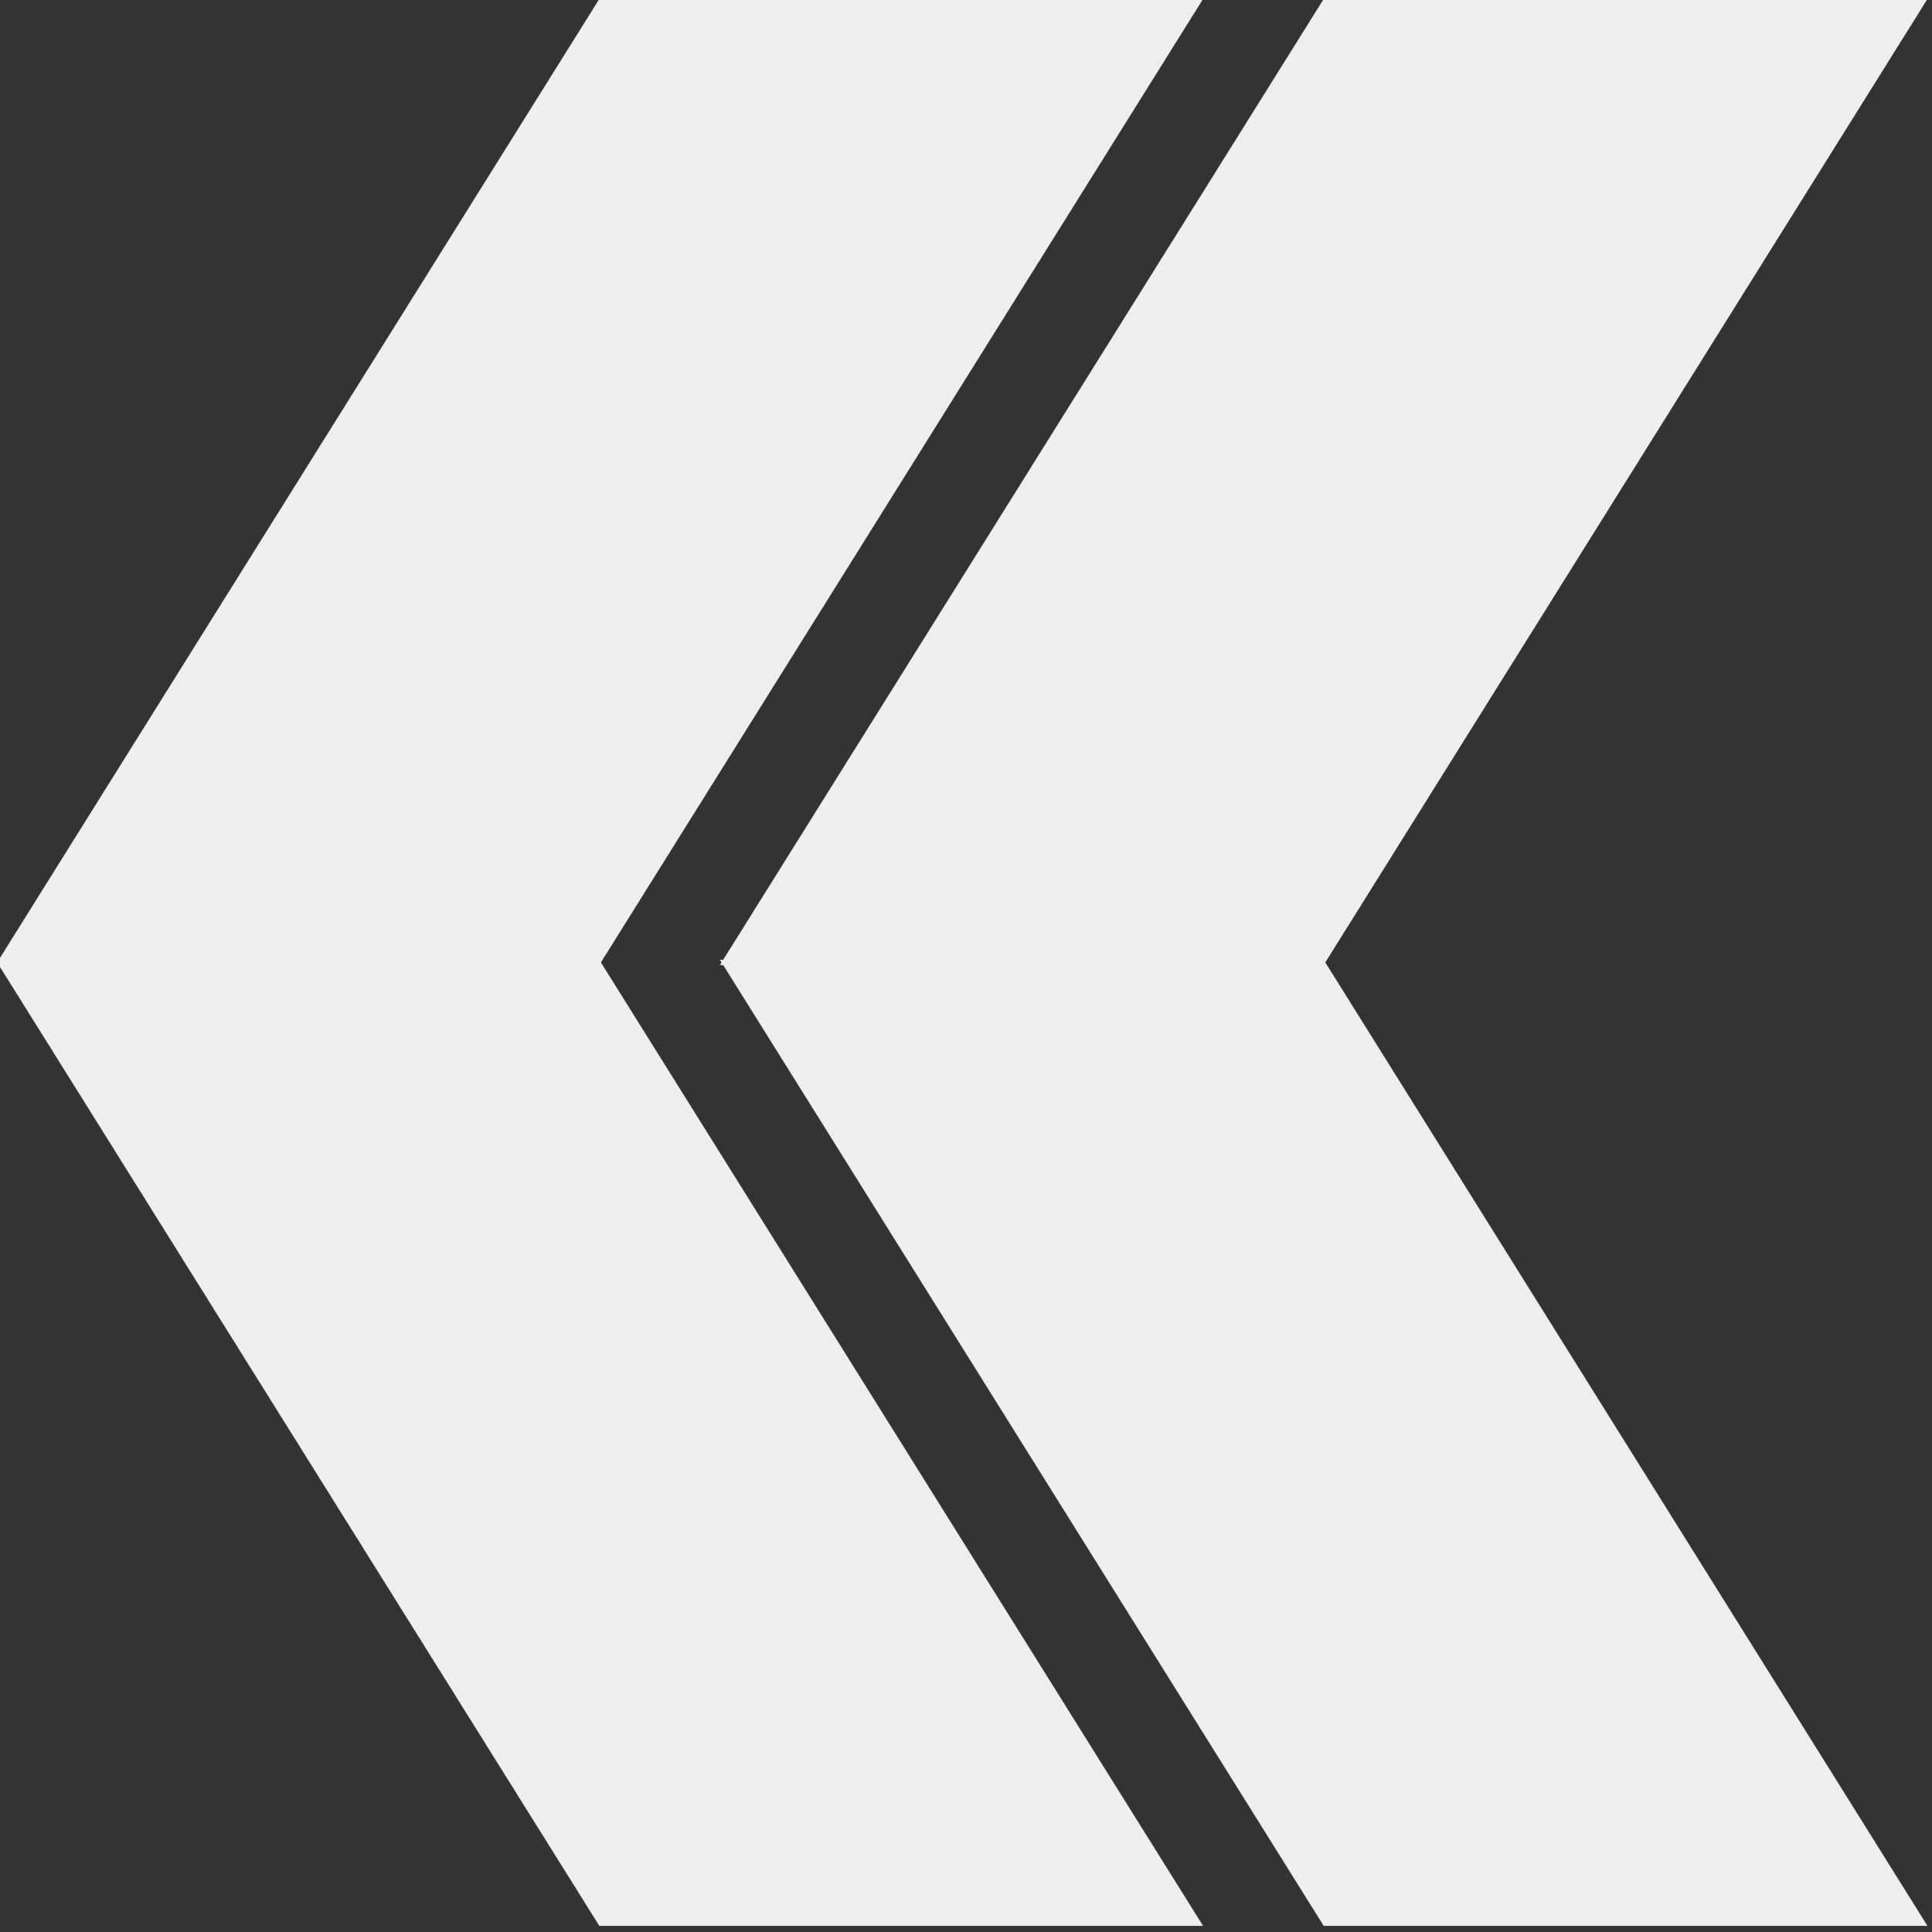 <?xml version="1.0" encoding="UTF-8" standalone="no"?>
<!-- Created with Inkscape (http://www.inkscape.org/) -->

<svg
   xmlns:dc="http://purl.org/dc/elements/1.1/"
   xmlns:cc="http://creativecommons.org/ns#"
   xmlns:rdf="http://www.w3.org/1999/02/22-rdf-syntax-ns#"
   xmlns:svg="http://www.w3.org/2000/svg"
   xmlns="http://www.w3.org/2000/svg"
   xmlns:sodipodi="http://sodipodi.sourceforge.net/DTD/sodipodi-0.dtd"
   xmlns:inkscape="http://www.inkscape.org/namespaces/inkscape"
   width="16"
   height="16"
   id="svg3801"
   version="1.1"
   inkscape:version="0.48.2 r9819"
   sodipodi:docname="prev-arrow.svg"
   inkscape:export-filename="C:\Users\smash\src\azurefire\image-src\prev-arrow.png"
   inkscape:export-xdpi="90"
   inkscape:export-ydpi="90">
  <rect width="100%" height="100%" fill="#333333" stroke="none"/>
  <defs
     id="defs3803" />
  <sodipodi:namedview
     id="base"
     pagecolor="#ffffff"
     bordercolor="#666666"
     borderopacity="1.0"
     inkscape:pageopacity="0.0"
     inkscape:pageshadow="2"
     inkscape:zoom="31.672167"
     inkscape:cx="5.4813248"
     inkscape:cy="6.6222629"
     inkscape:current-layer="layer1"
     showgrid="true"
     inkscape:grid-bbox="true"
     inkscape:document-units="px"
     inkscape:window-width="1280"
     inkscape:window-height="962"
     inkscape:window-x="-8"
     inkscape:window-y="-8"
     inkscape:window-maximized="1" />
  <g
     id="layer1"
     inkscape:label="Layer 1"
     inkscape:groupmode="layer"
     transform="translate(0,-16)">
    <rect
       style="fill:#eeeeee;fill-opacity:1"
       id="rect4354"
       width="5"
       height="9.434"
       x="14.958"
       y="18.859"
       transform="matrix(1,0,-0.53,0.848,0,0)" />
    <rect
       transform="matrix(1,0,-0.53,0.848,0,0)"
       y="18.859"
       x="20.957"
       height="9.434"
       width="5"
       id="rect4365"
       style="fill:#eeeeee;fill-opacity:1" />
    <rect
       transform="matrix(-1,0,0.53,0.848,0,0)"
       y="28.242"
       x="4.006"
       height="9.434"
       width="5"
       id="rect4383"
       style="fill:#eeeeee;fill-opacity:1" />
    <rect
       style="fill:#eeeeee;fill-opacity:1"
       id="rect4385"
       width="5"
       height="9.434"
       x="10.005"
       y="28.242"
       transform="matrix(-1,0,0.53,0.848,0,0)" />
  </g>
</svg>
